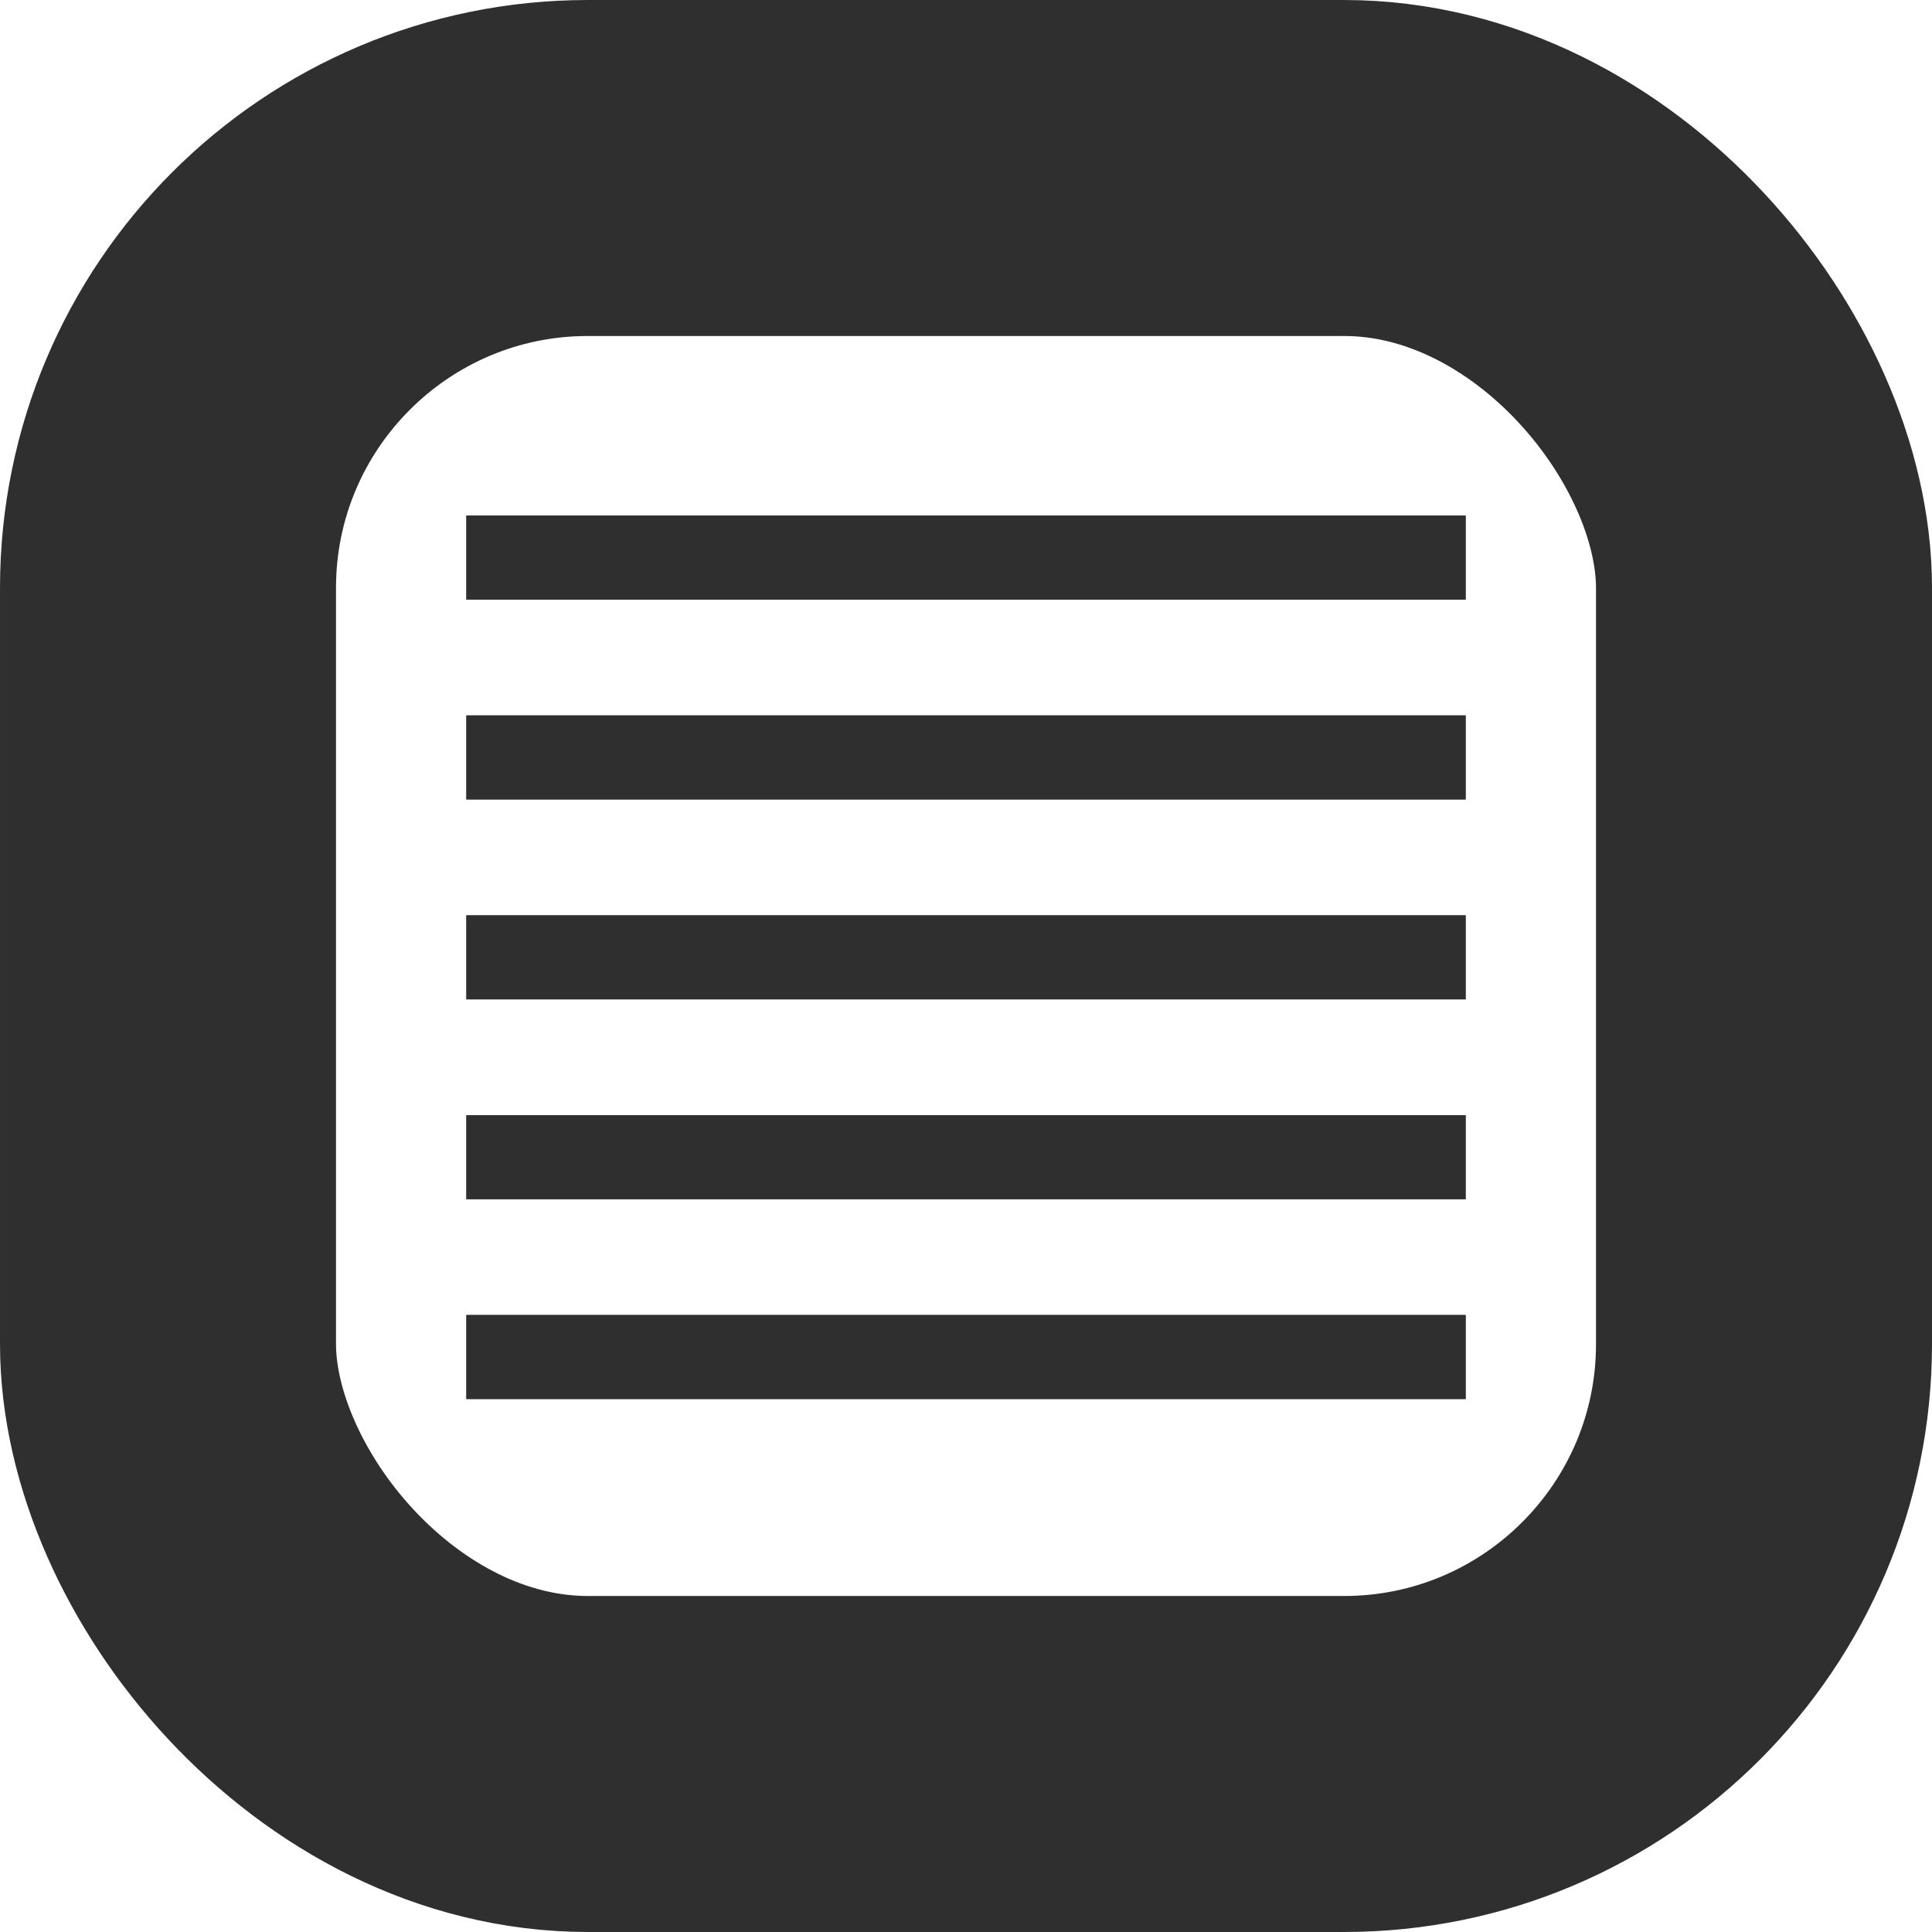 <svg width="23" height="23" viewBox="0 0 23 23" fill="none" xmlns="http://www.w3.org/2000/svg">
<rect x="2" y="2" width="19" height="19" rx="5" stroke="#2F2F2F" stroke-width="4"/>
<line x1="5.552" y1="6.638" x2="17.448" y2="6.638" stroke="#2F2F2F"/>
<line x1="5.552" y1="6.638" x2="17.448" y2="6.638" stroke="#2F2F2F"/>
<line x1="5.552" y1="9.017" x2="17.448" y2="9.017" stroke="#2F2F2F"/>
<line x1="5.552" y1="9.017" x2="17.448" y2="9.017" stroke="#2F2F2F"/>
<line x1="5.552" y1="11.397" x2="17.448" y2="11.397" stroke="#2F2F2F"/>
<line x1="5.552" y1="11.397" x2="17.448" y2="11.397" stroke="#2F2F2F"/>
<line x1="5.552" y1="13.776" x2="17.448" y2="13.776" stroke="#2F2F2F"/>
<line x1="5.552" y1="13.776" x2="17.448" y2="13.776" stroke="#2F2F2F"/>
<line x1="5.552" y1="16.155" x2="17.448" y2="16.155" stroke="#2F2F2F"/>
<line x1="5.552" y1="16.155" x2="17.448" y2="16.155" stroke="#2F2F2F"/>
</svg>
